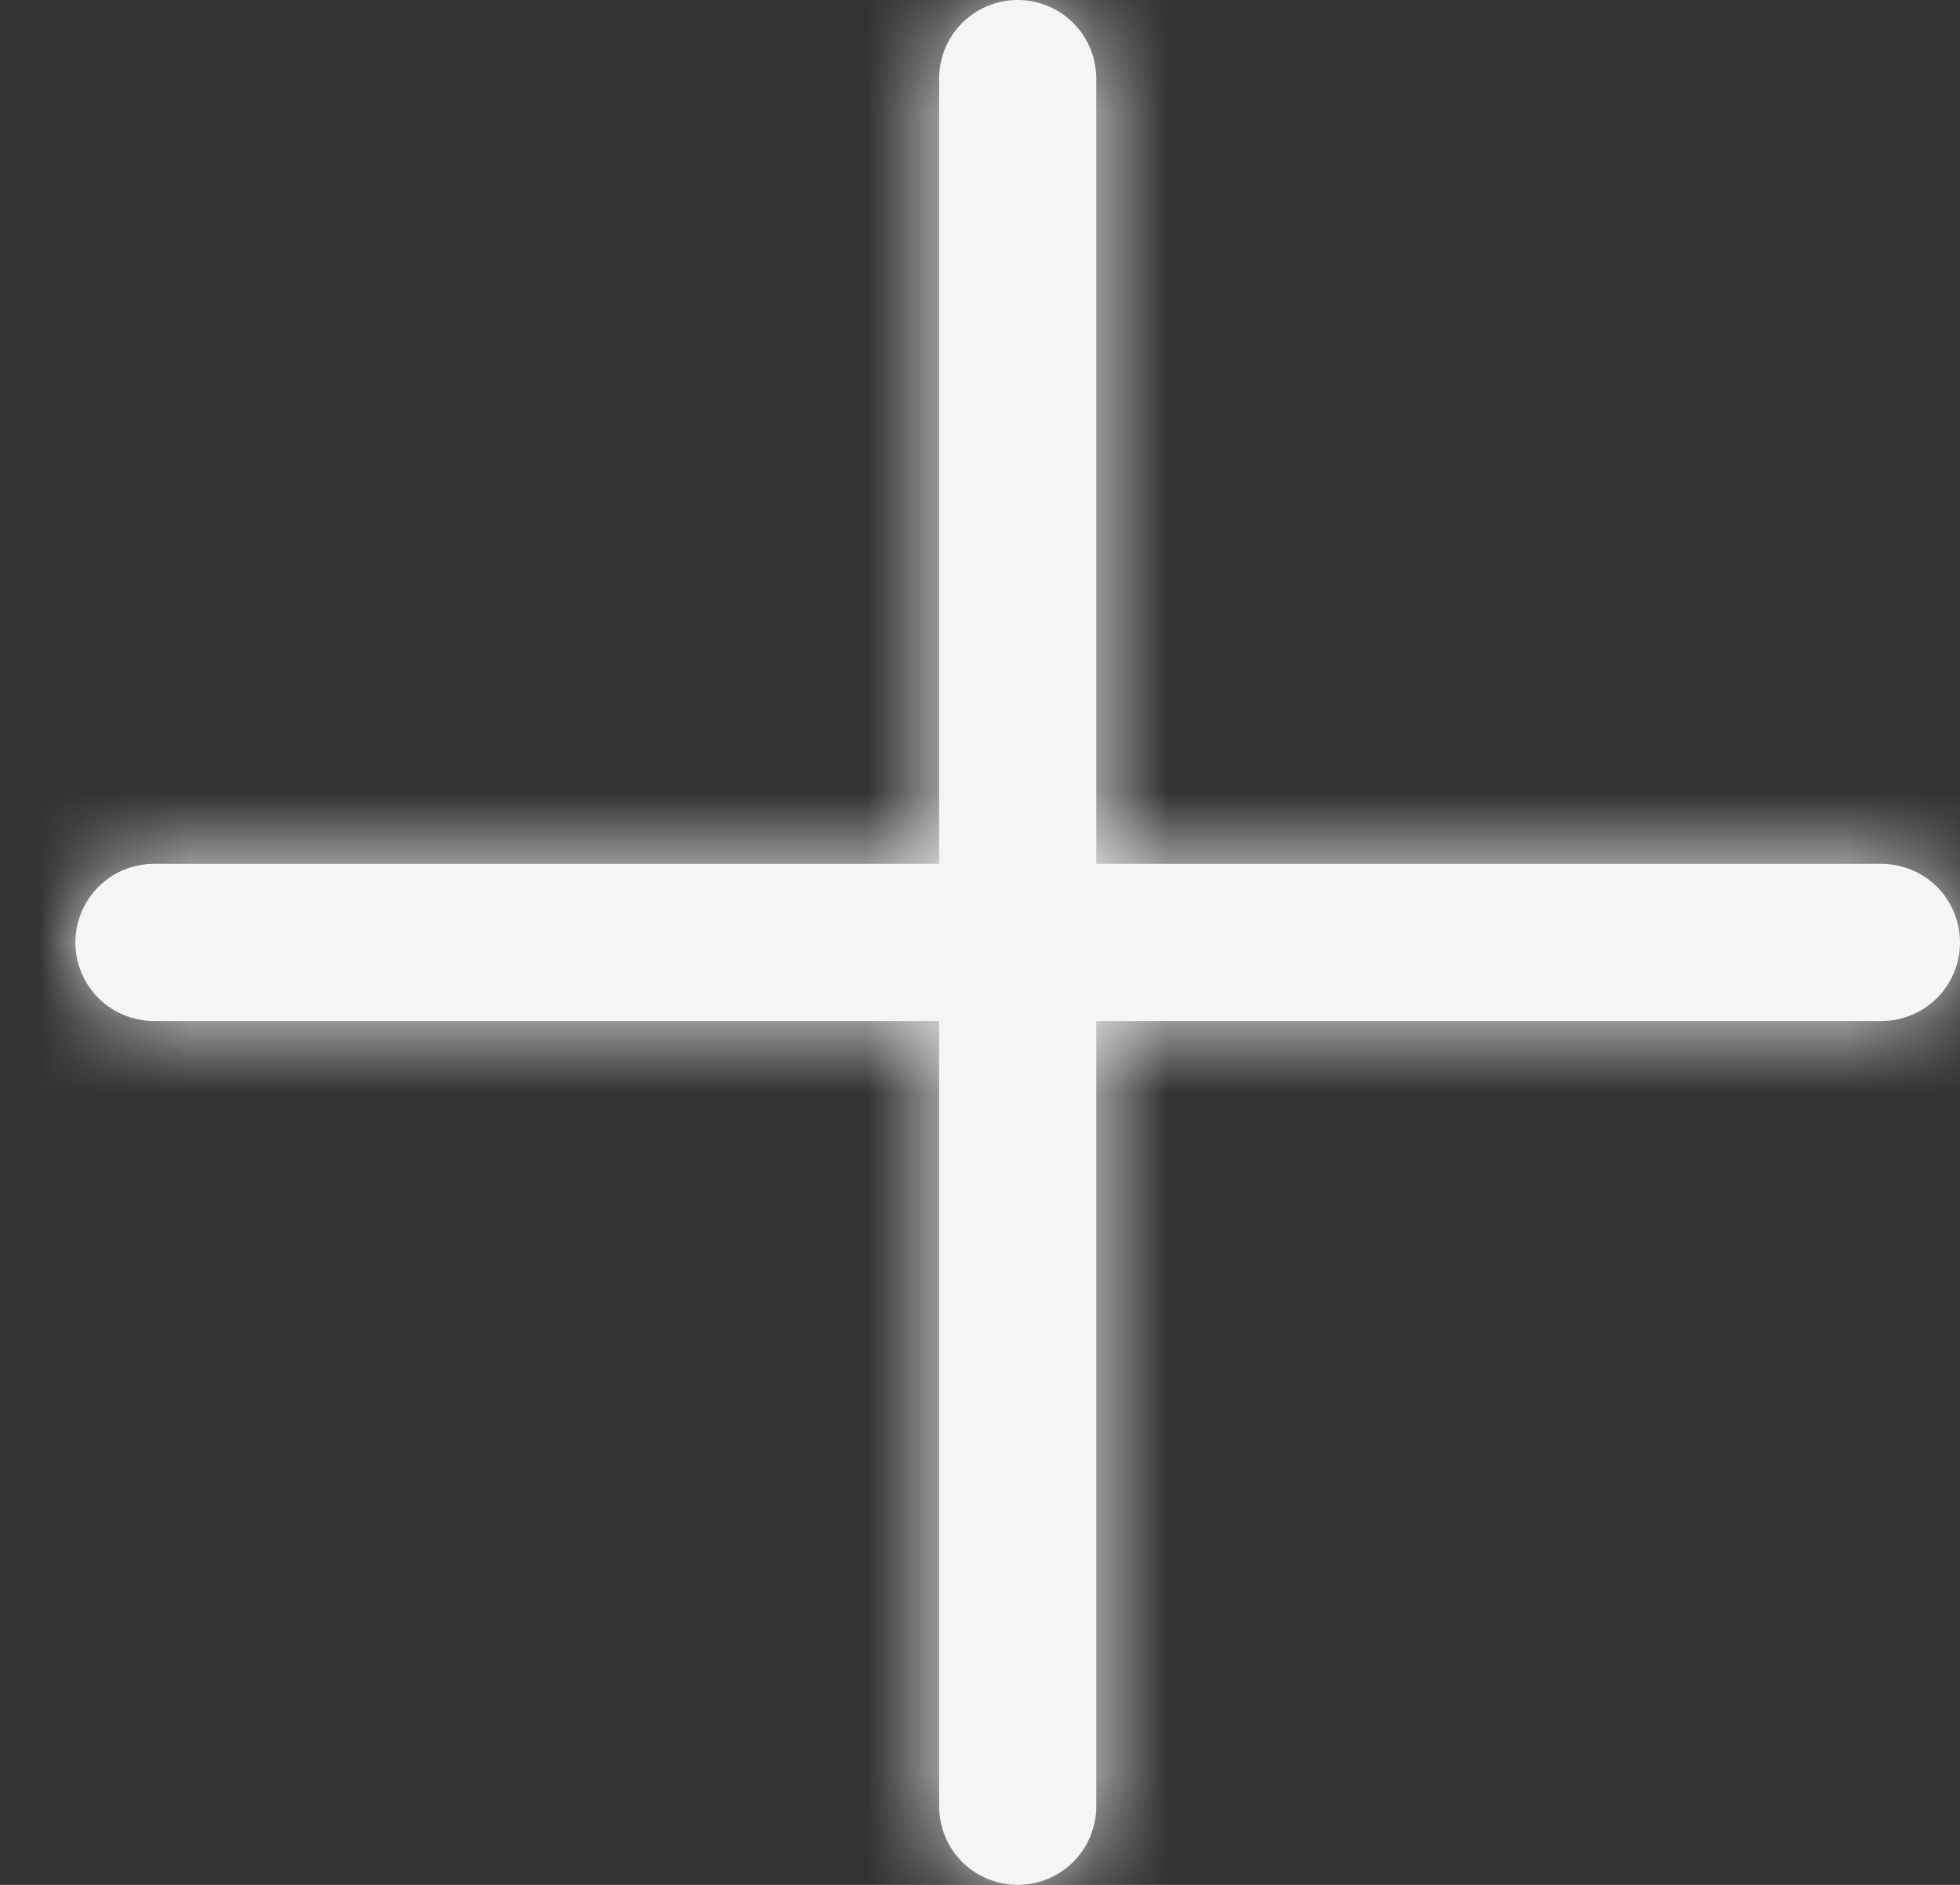 <svg width="26" height="25" viewBox="0 0 26 25" fill="none" xmlns="http://www.w3.org/2000/svg">
<rect x="0" y="0" width="26" height="25" fill="#333333" stroke="none"/>
<mask id="path-1-inside-1_1128_1592" fill="white">
<path d="M24.958 11.458H14.542V1.042C14.542 0.765 14.432 0.5 14.237 0.305C14.041 0.11 13.776 0 13.5 0V0C13.224 0 12.959 0.11 12.763 0.305C12.568 0.5 12.458 0.765 12.458 1.042V11.458H2.042C1.765 11.458 1.5 11.568 1.305 11.763C1.11 11.959 1 12.224 1 12.5H1C1 12.776 1.11 13.041 1.305 13.237C1.5 13.432 1.765 13.542 2.042 13.542H12.458V23.958C12.458 24.235 12.568 24.5 12.763 24.695C12.959 24.89 13.224 25 13.5 25C13.776 25 14.041 24.89 14.237 24.695C14.432 24.5 14.542 24.235 14.542 23.958V13.542H24.958C25.235 13.542 25.5 13.432 25.695 13.237C25.89 13.041 26 12.776 26 12.5C26 12.224 25.89 11.959 25.695 11.763C25.5 11.568 25.235 11.458 24.958 11.458Z"/>
</mask>
<path d="M24.958 11.458H14.542V1.042C14.542 0.765 14.432 0.5 14.237 0.305C14.041 0.11 13.776 0 13.5 0V0C13.224 0 12.959 0.11 12.763 0.305C12.568 0.5 12.458 0.765 12.458 1.042V11.458H2.042C1.765 11.458 1.5 11.568 1.305 11.763C1.11 11.959 1 12.224 1 12.5H1C1 12.776 1.11 13.041 1.305 13.237C1.5 13.432 1.765 13.542 2.042 13.542H12.458V23.958C12.458 24.235 12.568 24.5 12.763 24.695C12.959 24.89 13.224 25 13.5 25C13.776 25 14.041 24.89 14.237 24.695C14.432 24.5 14.542 24.235 14.542 23.958V13.542H24.958C25.235 13.542 25.5 13.432 25.695 13.237C25.89 13.041 26 12.776 26 12.5C26 12.224 25.89 11.959 25.695 11.763C25.5 11.568 25.235 11.458 24.958 11.458Z" fill="#F5F5F5"/>
<path d="M14.542 11.458H9.542V16.458H14.542V11.458ZM13.5 0V-5H8.5V0H13.5ZM13.5 0V5H18.5V0H13.5ZM12.458 11.458V16.458H17.458V11.458H12.458ZM1 12.5L-4 12.5V17.5H1V12.5ZM1 12.5L6 12.5V7.5H1V12.5ZM12.458 13.542H17.458V8.542H12.458V13.542ZM14.542 13.542V8.542H9.542V13.542H14.542ZM24.958 6.458H14.542V16.458H24.958V6.458ZM19.542 11.458V1.042H9.542V11.458H19.542ZM19.542 1.042C19.542 -0.561 18.905 -2.097 17.772 -3.23L10.701 3.841C9.959 3.098 9.542 2.091 9.542 1.042H19.542ZM17.772 -3.23C16.639 -4.363 15.102 -5 13.5 -5L13.5 5C12.45 5 11.443 4.583 10.701 3.841L17.772 -3.23ZM8.5 0V0H18.5V0H8.5ZM13.5 -5C11.898 -5 10.361 -4.363 9.228 -3.23L16.299 3.841C15.557 4.583 14.55 5 13.5 5L13.5 -5ZM9.228 -3.23C8.095 -2.097 7.458 -0.561 7.458 1.042H17.458C17.458 2.091 17.041 3.098 16.299 3.841L9.228 -3.23ZM7.458 1.042V11.458H17.458V1.042H7.458ZM12.458 6.458H2.042V16.458H12.458V6.458ZM2.042 6.458C0.439 6.458 -1.097 7.095 -2.23 8.228L4.841 15.299C4.098 16.041 3.091 16.458 2.042 16.458V6.458ZM-2.23 8.228C-3.363 9.361 -4 10.898 -4 12.5L6 12.5C6 13.55 5.583 14.557 4.841 15.299L-2.23 8.228ZM1 17.5H1V7.5H1V17.5ZM-4 12.5C-4 14.102 -3.363 15.639 -2.23 16.772L4.841 9.701C5.583 10.443 6 11.45 6 12.5L-4 12.5ZM-2.23 16.772C-1.097 17.905 0.439 18.542 2.042 18.542V8.542C3.091 8.542 4.098 8.959 4.841 9.701L-2.23 16.772ZM2.042 18.542H12.458V8.542H2.042V18.542ZM7.458 13.542V23.958H17.458V13.542H7.458ZM7.458 23.958C7.458 25.561 8.095 27.097 9.228 28.23L16.299 21.159C17.041 21.902 17.458 22.909 17.458 23.958H7.458ZM9.228 28.23C10.361 29.363 11.898 30 13.5 30V20C14.55 20 15.557 20.417 16.299 21.159L9.228 28.23ZM13.5 30C15.102 30 16.639 29.363 17.772 28.23L10.701 21.159C11.443 20.417 12.45 20 13.5 20V30ZM17.772 28.23C18.905 27.097 19.542 25.561 19.542 23.958H9.542C9.542 22.909 9.959 21.902 10.701 21.159L17.772 28.23ZM19.542 23.958V13.542H9.542V23.958H19.542ZM14.542 18.542H24.958V8.542H14.542V18.542ZM24.958 18.542C26.561 18.542 28.097 17.905 29.23 16.772L22.159 9.701C22.902 8.959 23.909 8.542 24.958 8.542V18.542ZM29.23 16.772C30.363 15.639 31 14.102 31 12.5H21C21 11.45 21.417 10.443 22.159 9.701L29.23 16.772ZM31 12.5C31 10.898 30.363 9.361 29.23 8.228L22.159 15.299C21.417 14.557 21 13.55 21 12.5H31ZM29.23 8.228C28.097 7.095 26.561 6.458 24.958 6.458V16.458C23.909 16.458 22.902 16.041 22.159 15.299L29.23 8.228Z" fill="#F5F5F5" mask="url(#path-1-inside-1_1128_1592)"/>
</svg>
